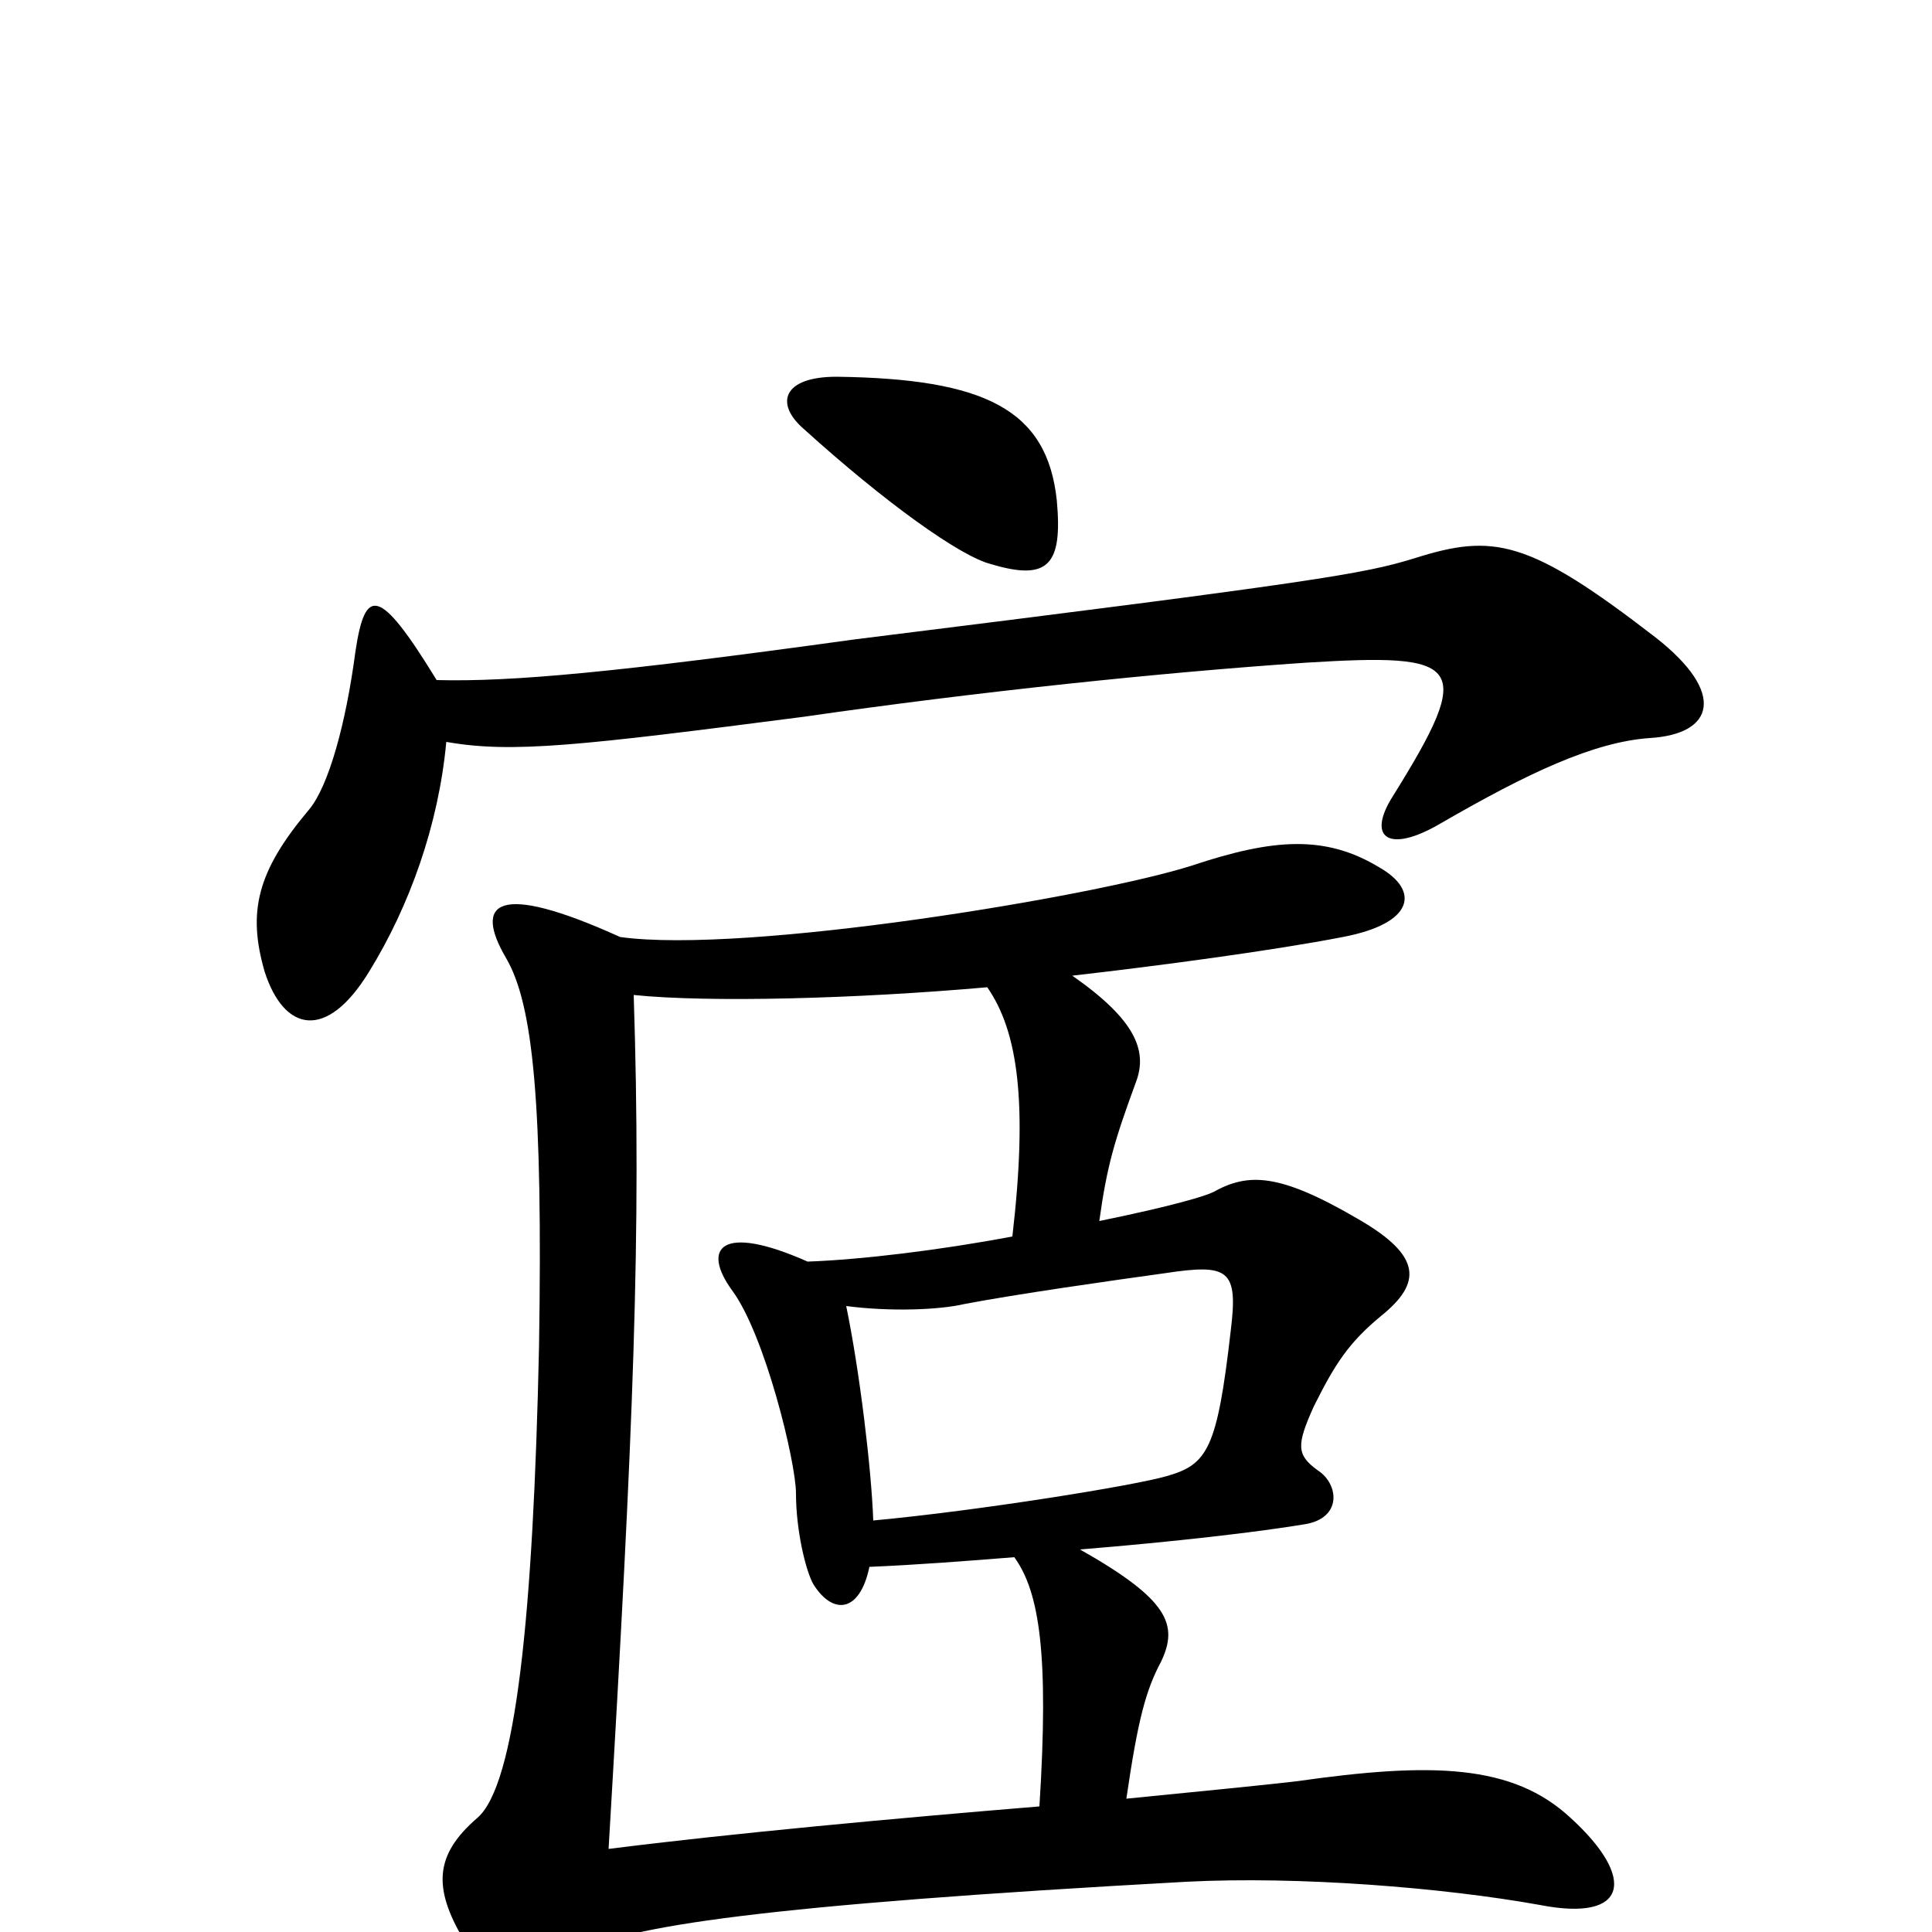 <svg xmlns="http://www.w3.org/2000/svg" viewBox="0 -1000 1000 1000">
	<path fill="#000000" d="M452 -213C451 -240 445 -290 438 -324C461 -321 486 -322 499 -325C525 -330 574 -337 603 -341C636 -346 641 -343 637 -311C630 -250 625 -242 604 -236C587 -231 506 -218 452 -213ZM547 -741C542 -788 510 -804 433 -805C405 -805 401 -791 416 -778C458 -740 497 -712 513 -708C543 -699 550 -708 547 -741ZM231 -616C265 -610 300 -614 416 -629C506 -642 602 -652 676 -657C757 -662 764 -657 721 -588C707 -566 719 -558 746 -574C791 -600 825 -616 854 -618C887 -620 894 -641 857 -670C791 -721 773 -724 732 -711C706 -703 683 -699 442 -669C319 -652 265 -647 226 -648C196 -697 189 -696 184 -663C179 -625 170 -593 160 -581C133 -549 128 -528 137 -497C147 -466 169 -461 191 -497C212 -531 227 -573 231 -616ZM511 -489C527 -466 532 -429 524 -360C487 -353 446 -348 418 -347C373 -367 363 -354 379 -332C396 -309 412 -243 412 -227C412 -208 417 -187 421 -180C431 -164 445 -165 450 -189C474 -190 500 -192 525 -194C538 -176 543 -144 538 -65C465 -59 378 -51 315 -43C328 -263 332 -362 328 -485C367 -481 443 -483 511 -489ZM321 -515C257 -544 245 -533 262 -504C276 -480 281 -429 279 -303C276 -164 267 -76 247 -59C225 -40 224 -23 240 4C256 29 267 32 299 11C322 -3 396 -14 614 -26C672 -29 747 -23 797 -14C843 -5 847 -28 813 -59C783 -87 741 -88 671 -78C654 -76 623 -73 583 -69C589 -110 593 -125 601 -140C610 -159 605 -172 559 -198C608 -202 651 -207 675 -211C695 -214 693 -232 682 -239C671 -247 671 -252 680 -272C691 -294 698 -305 715 -319C736 -336 736 -350 703 -369C662 -393 646 -393 628 -383C624 -381 608 -376 569 -368C573 -397 577 -410 588 -440C594 -456 588 -472 555 -495C599 -500 659 -508 695 -515C732 -522 735 -539 714 -551C686 -568 659 -566 617 -552C567 -536 386 -506 321 -515Z"/>
</svg>